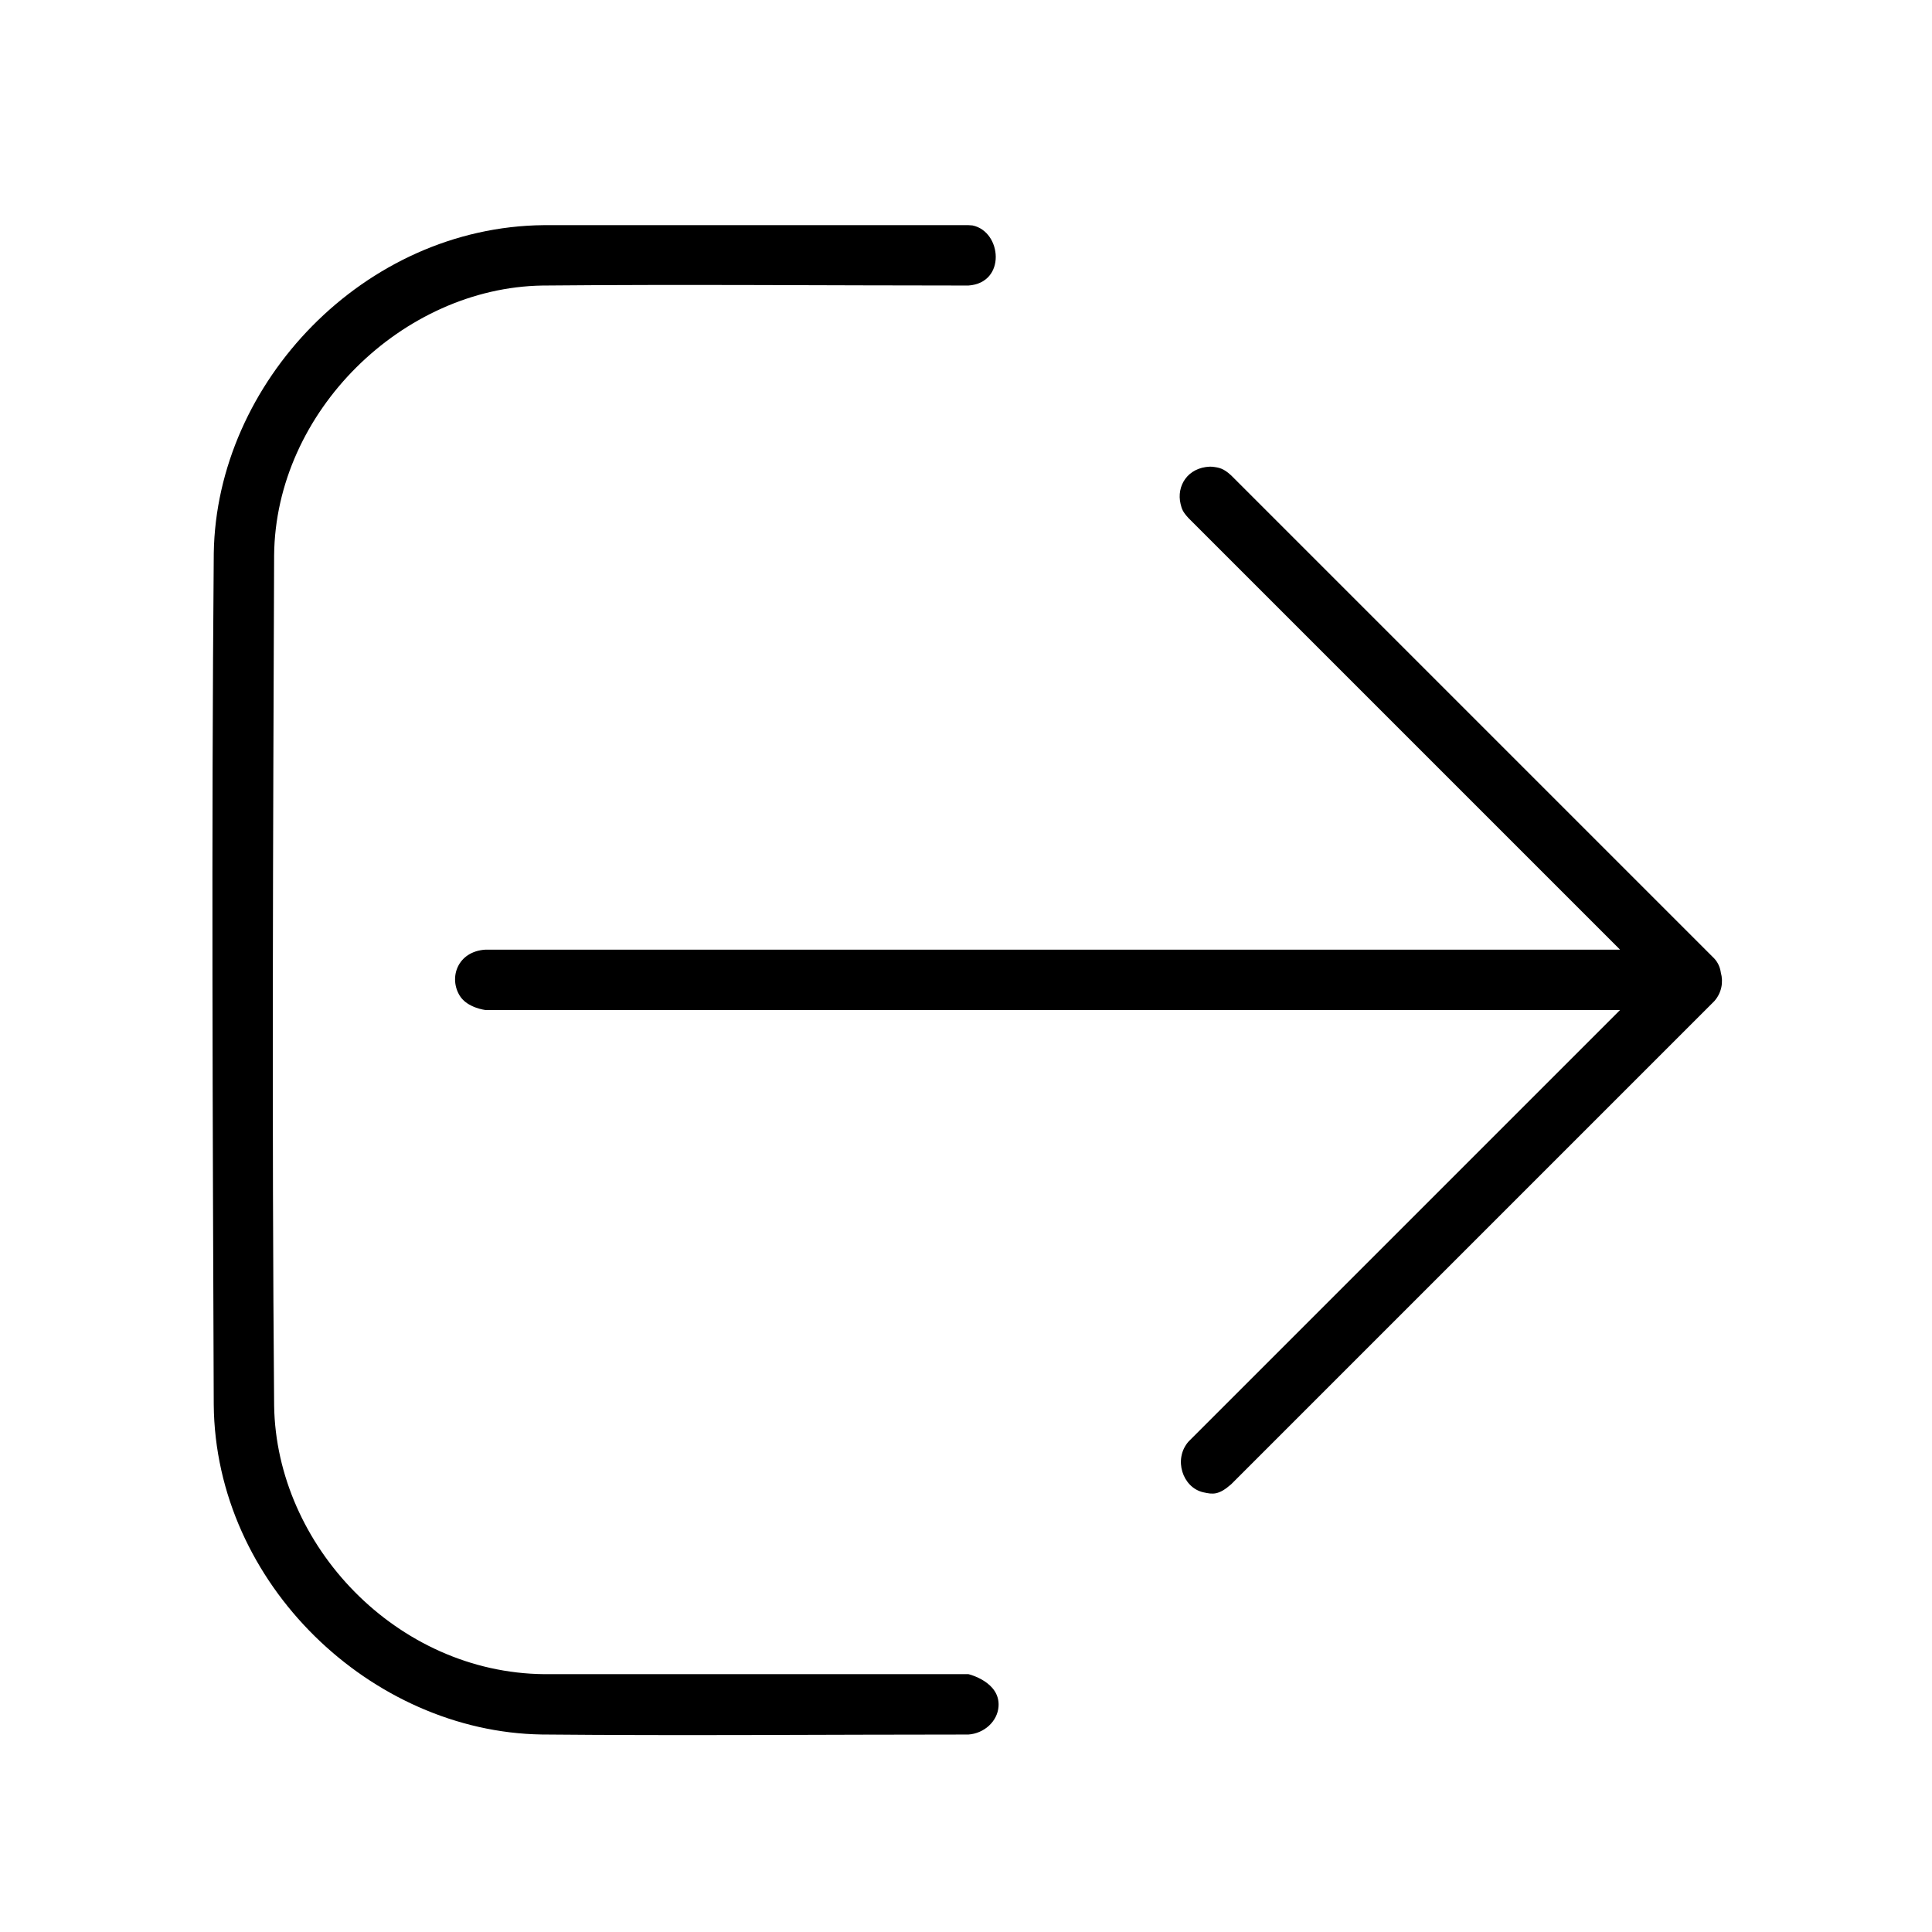 <?xml version="1.0" ?><!DOCTYPE svg  PUBLIC '-//W3C//DTD SVG 1.1//EN'  'http://www.w3.org/Graphics/SVG/1.1/DTD/svg11.dtd'><svg height="100%" style="fill-rule:evenodd;clip-rule:evenodd;stroke-linejoin:round;stroke-miterlimit:1.414;" version="1.1" viewBox="0 0 128 128" width="100%" xml:space="preserve" xmlns="http://www.w3.org/2000/svg" xmlns:serif="http://www.serif.com/" xmlns:xlink="http://www.w3.org/1999/xlink"><rect height="128" id="Log-out" style="fill:none;" width="128" x="0.161" y="0.917"/><path d="M64.433,14.936c1.943,0.403 2.25,3.808 -0.272,3.981c-9.408,0 -18.816,-0.087 -28.224,0.001c-9.24,0.143 -17.695,8.336 -17.776,17.887c-0.068,18.778 -0.157,37.558 0.001,56.336c0.146,9.248 8.116,17.684 17.887,17.776c0,0 28.112,0 28.112,0c0,0 2.107,0.497 1.995,2.136c-0.068,1.003 -0.963,1.793 -1.995,1.864c-9.424,0 -18.849,0.086 -28.273,-0.002c-11.283,-0.174 -21.626,-9.964 -21.727,-21.862c-0.068,-18.803 -0.157,-37.606 0.002,-56.409c0.177,-11.293 9.962,-21.615 21.861,-21.727c0,0 28.137,0 28.137,0c0.091,0.006 0.182,0.012 0.272,0.019Zm42.9,47.981l-28.586,-28.586c-0.395,-0.426 -0.45,-0.612 -0.531,-0.947c-0.284,-1.182 0.463,-2.409 1.945,-2.467c0.052,0.002 0.105,0.004 0.157,0.006c0.457,0.054 0.74,0.102 1.257,0.58l32,32c0.248,0.268 0.386,0.591 0.434,0.931c0.174,0.627 0.062,1.336 -0.434,1.897l-32,32c-0.834,0.735 -1.223,0.678 -1.85,0.538c-1.379,-0.308 -2.004,-2.203 -0.978,-3.366l28.586,-28.586l-75.172,0c0,0 -1.19,-0.142 -1.689,-0.928c-0.763,-1.203 -0.163,-2.956 1.689,-3.072l75.172,0Z" style="fill-rule:nonzero;"/></svg>